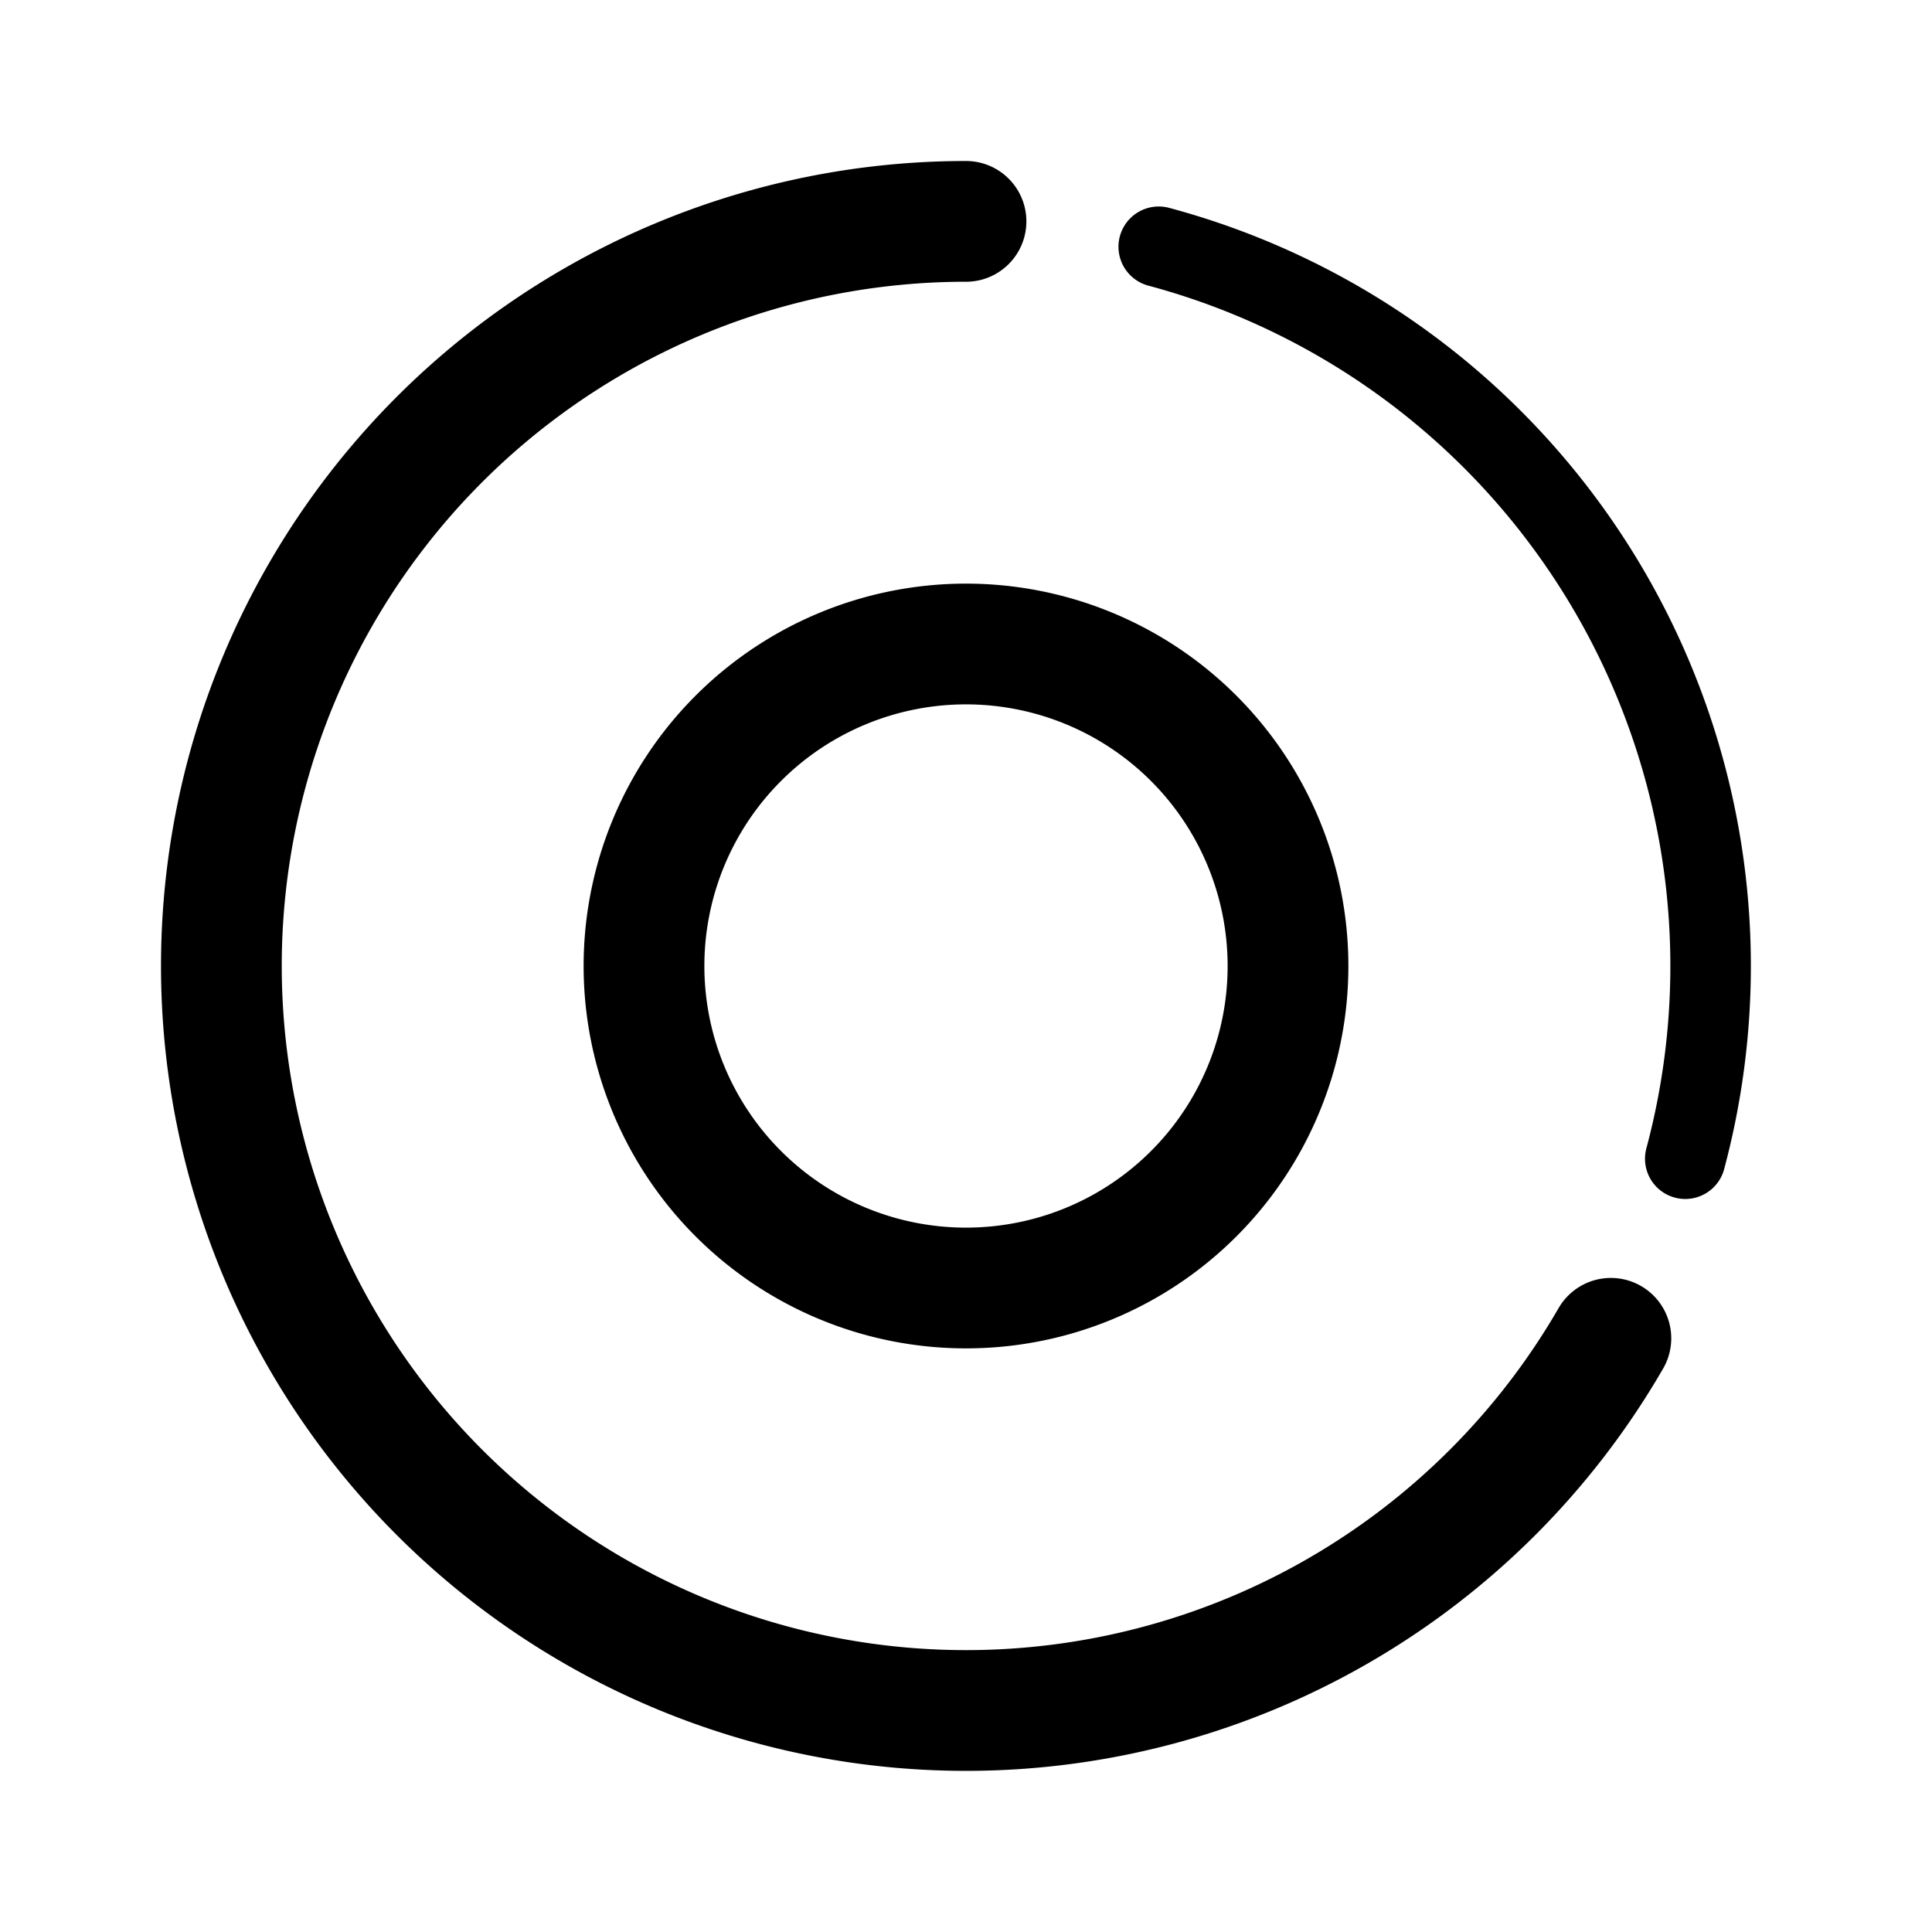 <svg xmlns="http://www.w3.org/2000/svg" width="192" height="192" fill="none" stroke="#000" stroke-linecap="round" stroke-width="12" viewBox="0 0 192 192"><path d="M160.086 133A74.005 74.005 0 0 1 22 96a74 74 0 0 1 74-74"/><path d="M128 96a31.987 31.987 0 0 1-32 32 32 32 0 1 1 32-32h0Z"/><path stroke-width="8" d="M115.153 24.521a74.009 74.009 0 0 1 52.326 90.632"/></svg>